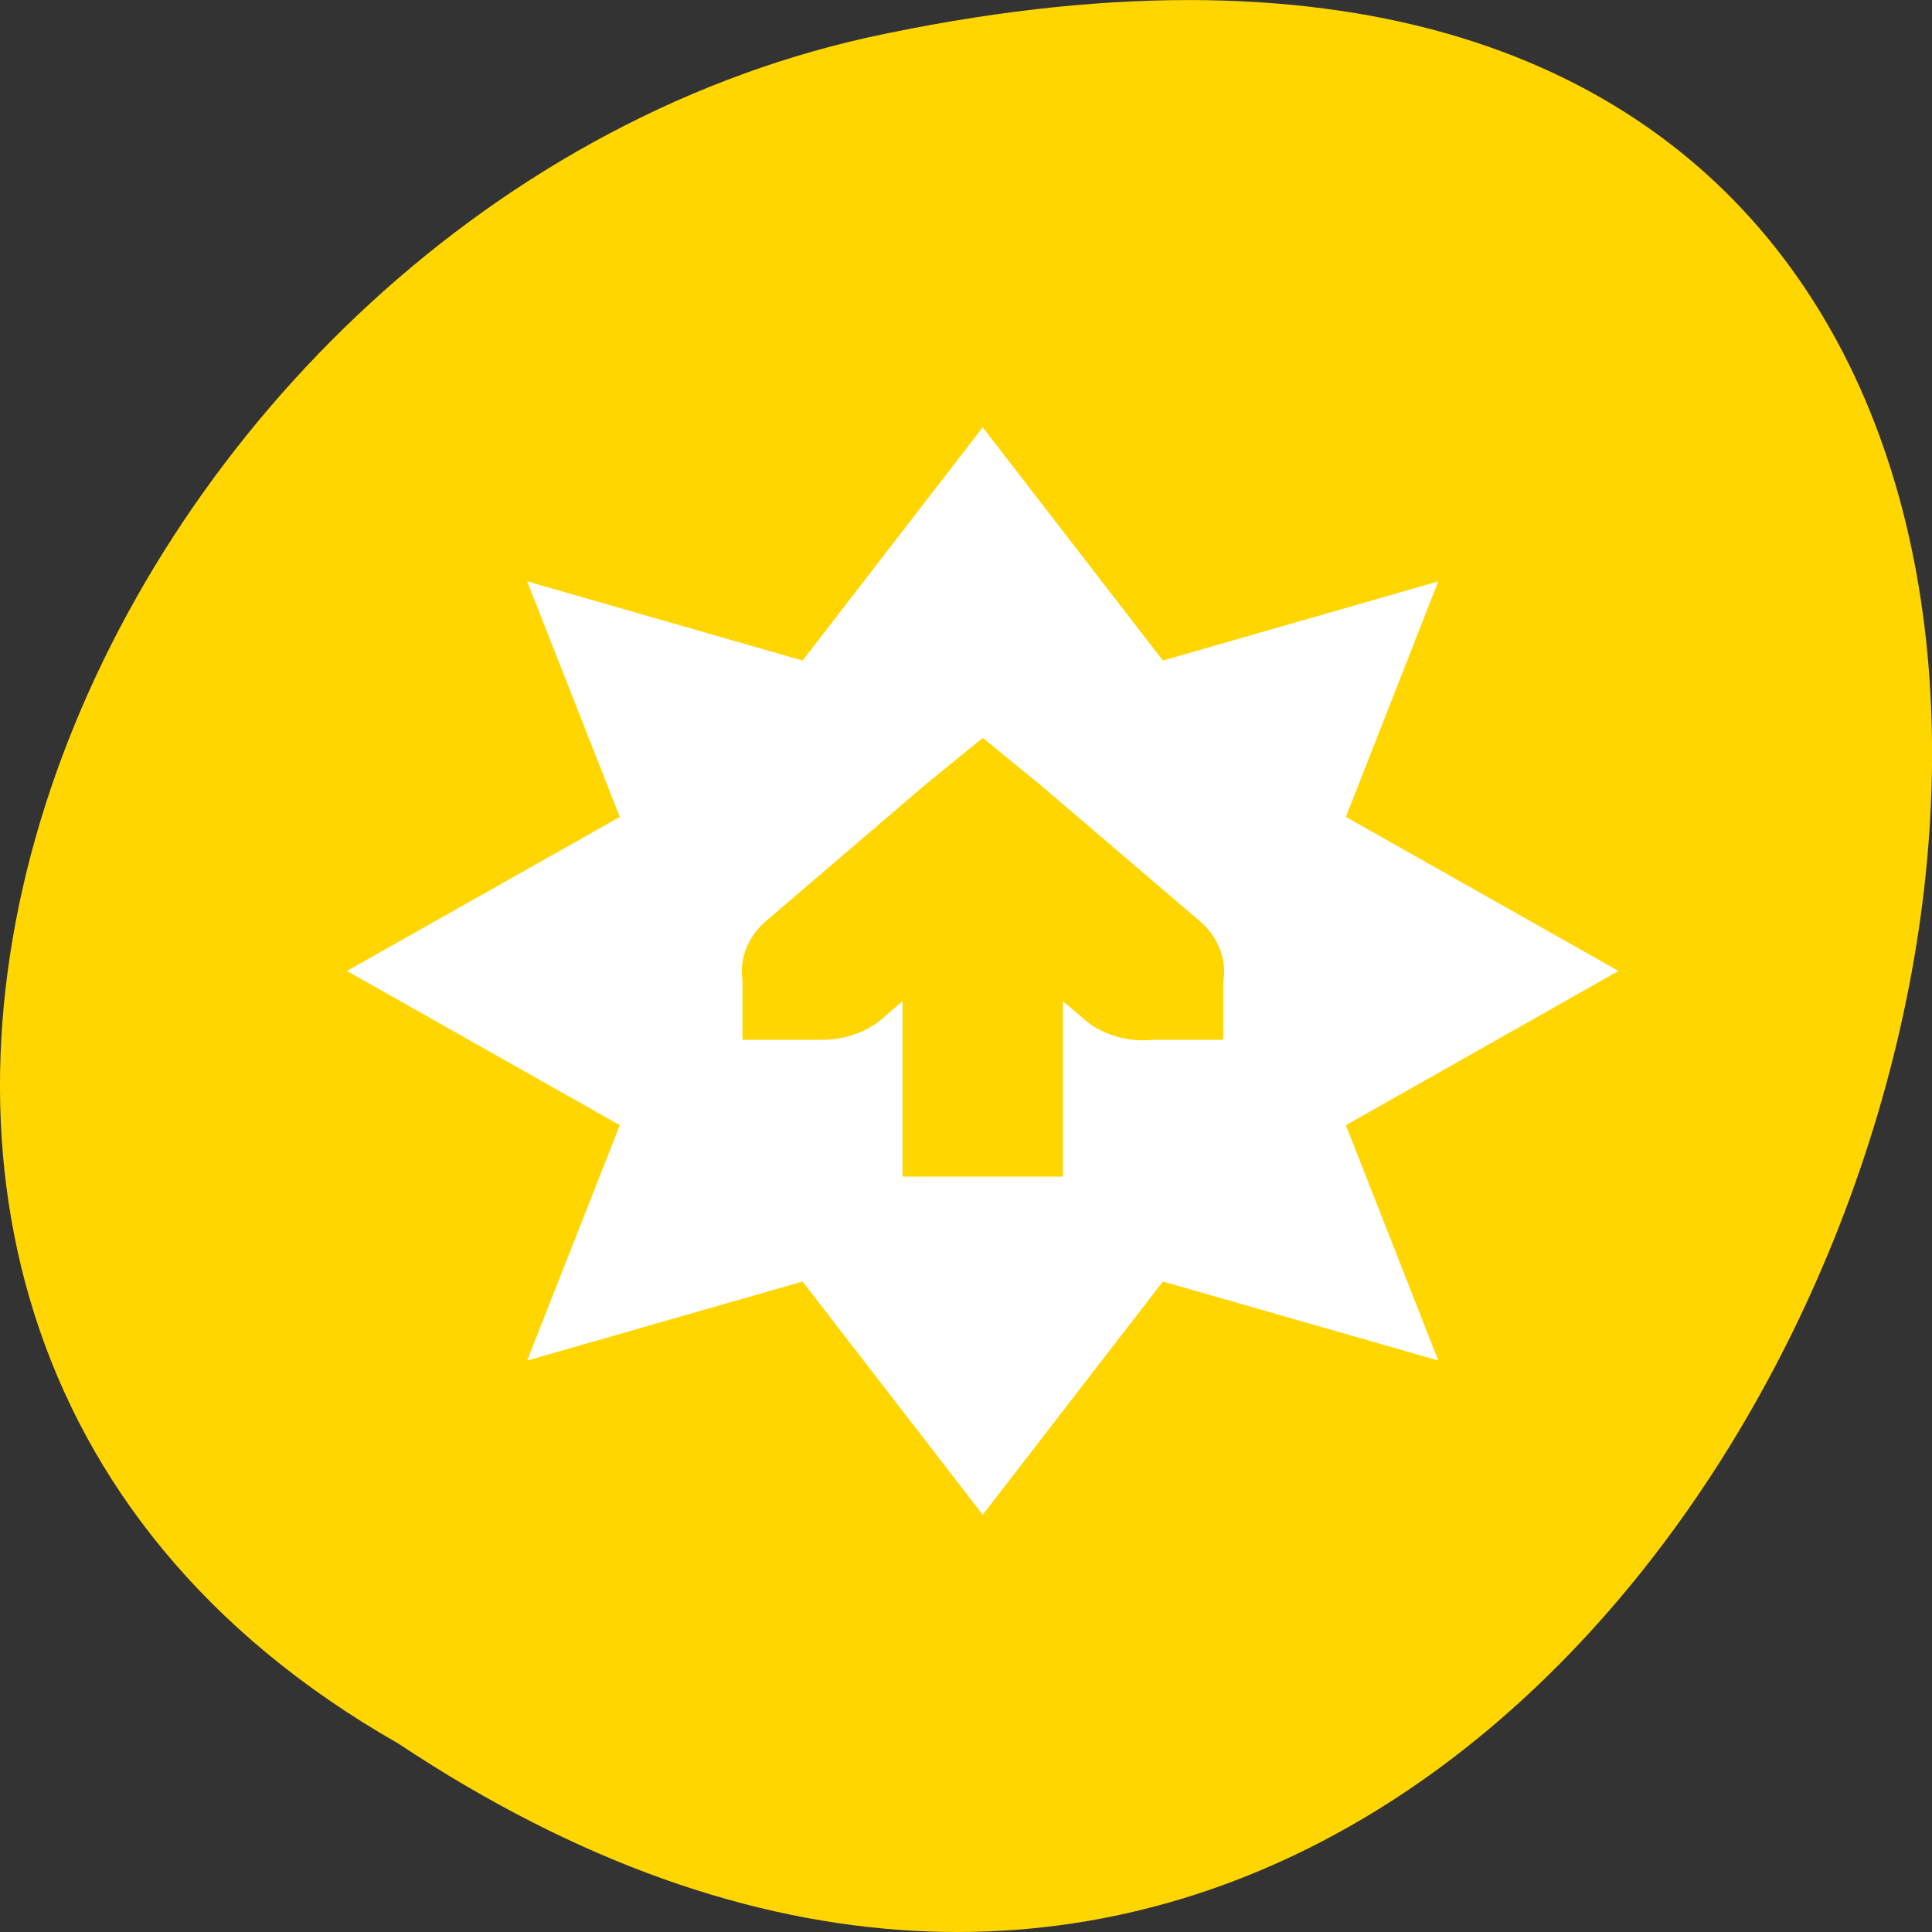 <svg xmlns="http://www.w3.org/2000/svg" viewBox="0 0 32 32"><rect x="0" y="0" width="32" height="32" fill="#333333" stroke="none"/><path d="m 6.598 28.879 c 24.059 15.992 38.875 -35.012 7.773 -28.258 c -12.852 2.875 -20.652 20.922 -7.773 28.258" style="fill:#ffd600"/><path d="m 16.277 7.078 l -2.984 3.863 l -4.562 -1.312 l 1.535 3.902 l -4.52 2.551 l 4.52 2.555 l -1.535 3.898 l 4.562 -1.309 l 2.984 3.863 l 2.984 -3.863 l 4.562 1.309 l -1.531 -3.898 l 4.516 -2.555 l -4.516 -2.551 l 1.531 -3.902 l -4.562 1.312 m -2.984 1.281 l 0.953 0.777 l 2.656 2.27 c 0.297 0.258 0.438 0.637 0.375 0.992 v 0.961 h -1.164 c -0.406 0.043 -0.828 -0.078 -1.117 -0.32 l -0.375 -0.32 v 2.906 h -2.656 v -2.906 l -0.371 0.32 c -0.254 0.203 -0.605 0.32 -0.953 0.32 h -1.328 v -0.891 c 0 -0.031 0 -0.07 0 -0.105 c -0.051 -0.344 0.09 -0.707 0.375 -0.957 l 2.652 -2.27" style="fill:#fff;fill-rule:evenodd"/></svg>